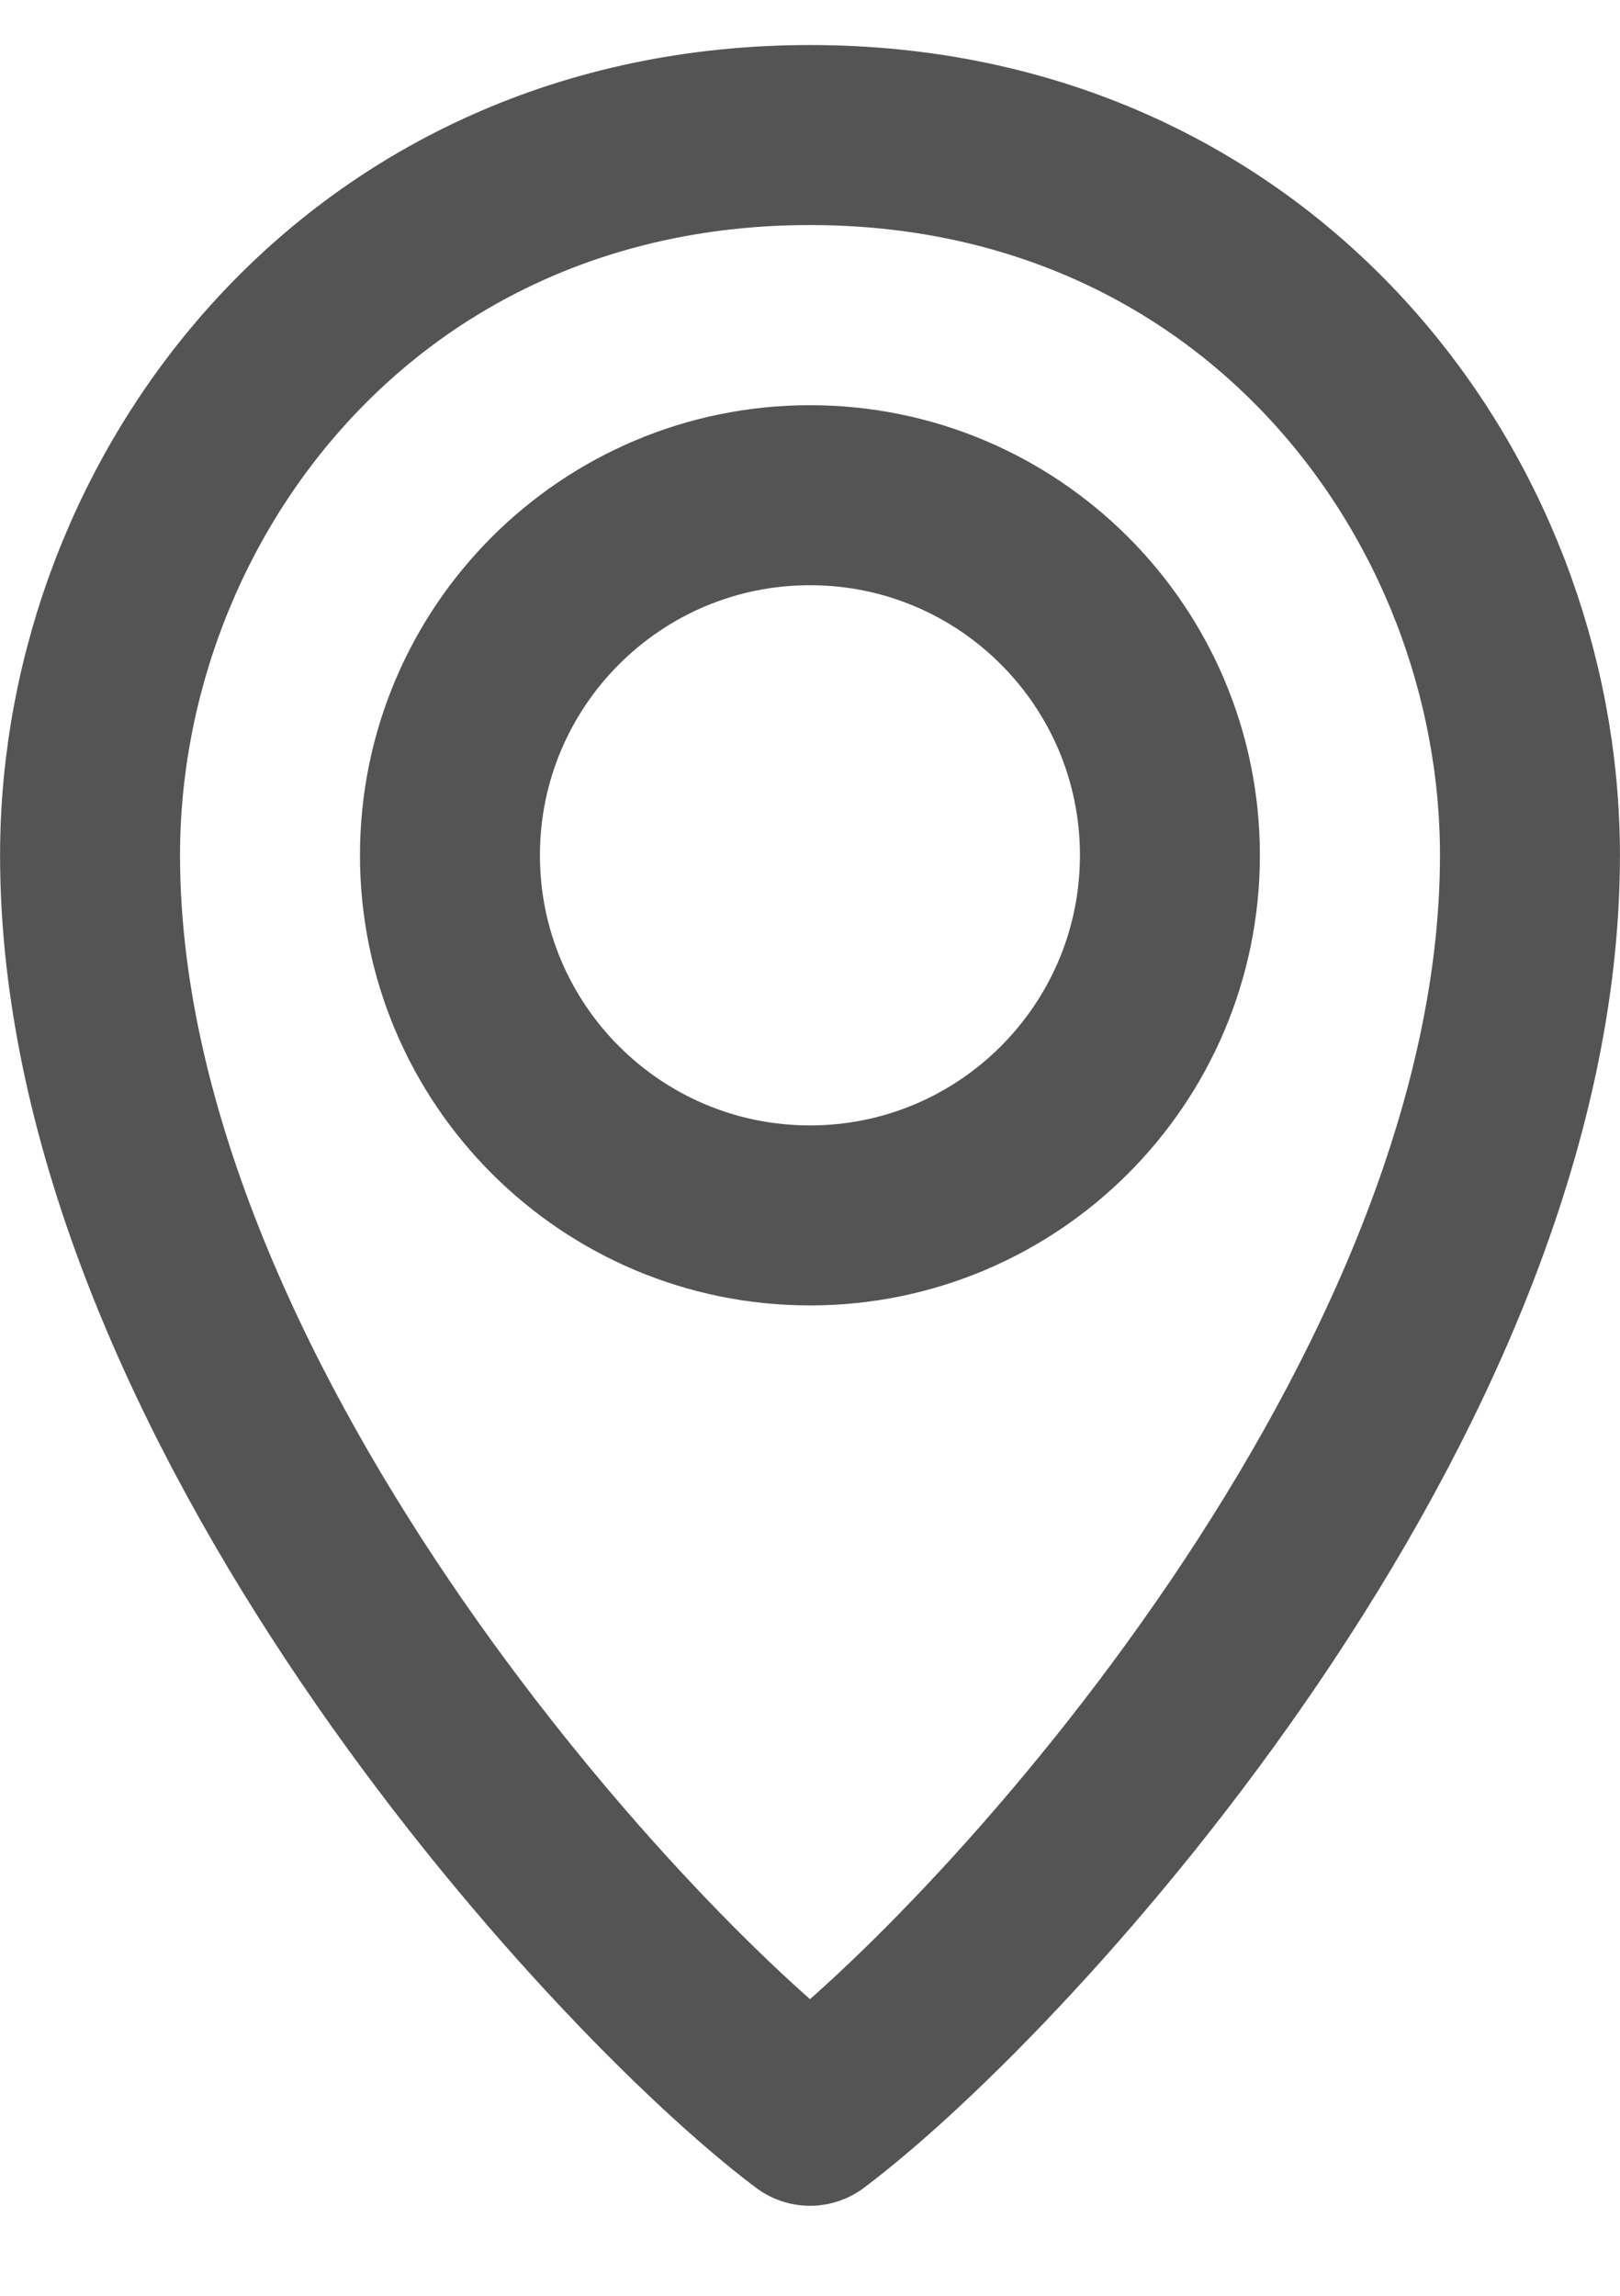 <svg width="12" height="17" viewBox="0 0 12 17" fill="none" xmlns="http://www.w3.org/2000/svg">
<path d="M0.667 6.333C0.667 3.667 2.687 1 6 1C9.312 1 11.333 3.667 11.333 6.333C11.333 10.333 7.469 14.562 6 15.667C4.531 14.562 0.667 10.333 0.667 6.333Z" stroke="#545454" stroke-width="1.333" stroke-linecap="round" stroke-linejoin="round"/>
<path d="M6 9C7.472 9 8.666 7.806 8.666 6.333C8.666 4.861 7.472 3.667 6 3.667C4.527 3.667 3.333 4.861 3.333 6.333C3.333 7.806 4.527 9 6 9Z" stroke="#545454" stroke-width="1.333" stroke-linecap="round" stroke-linejoin="round"/>
</svg>
